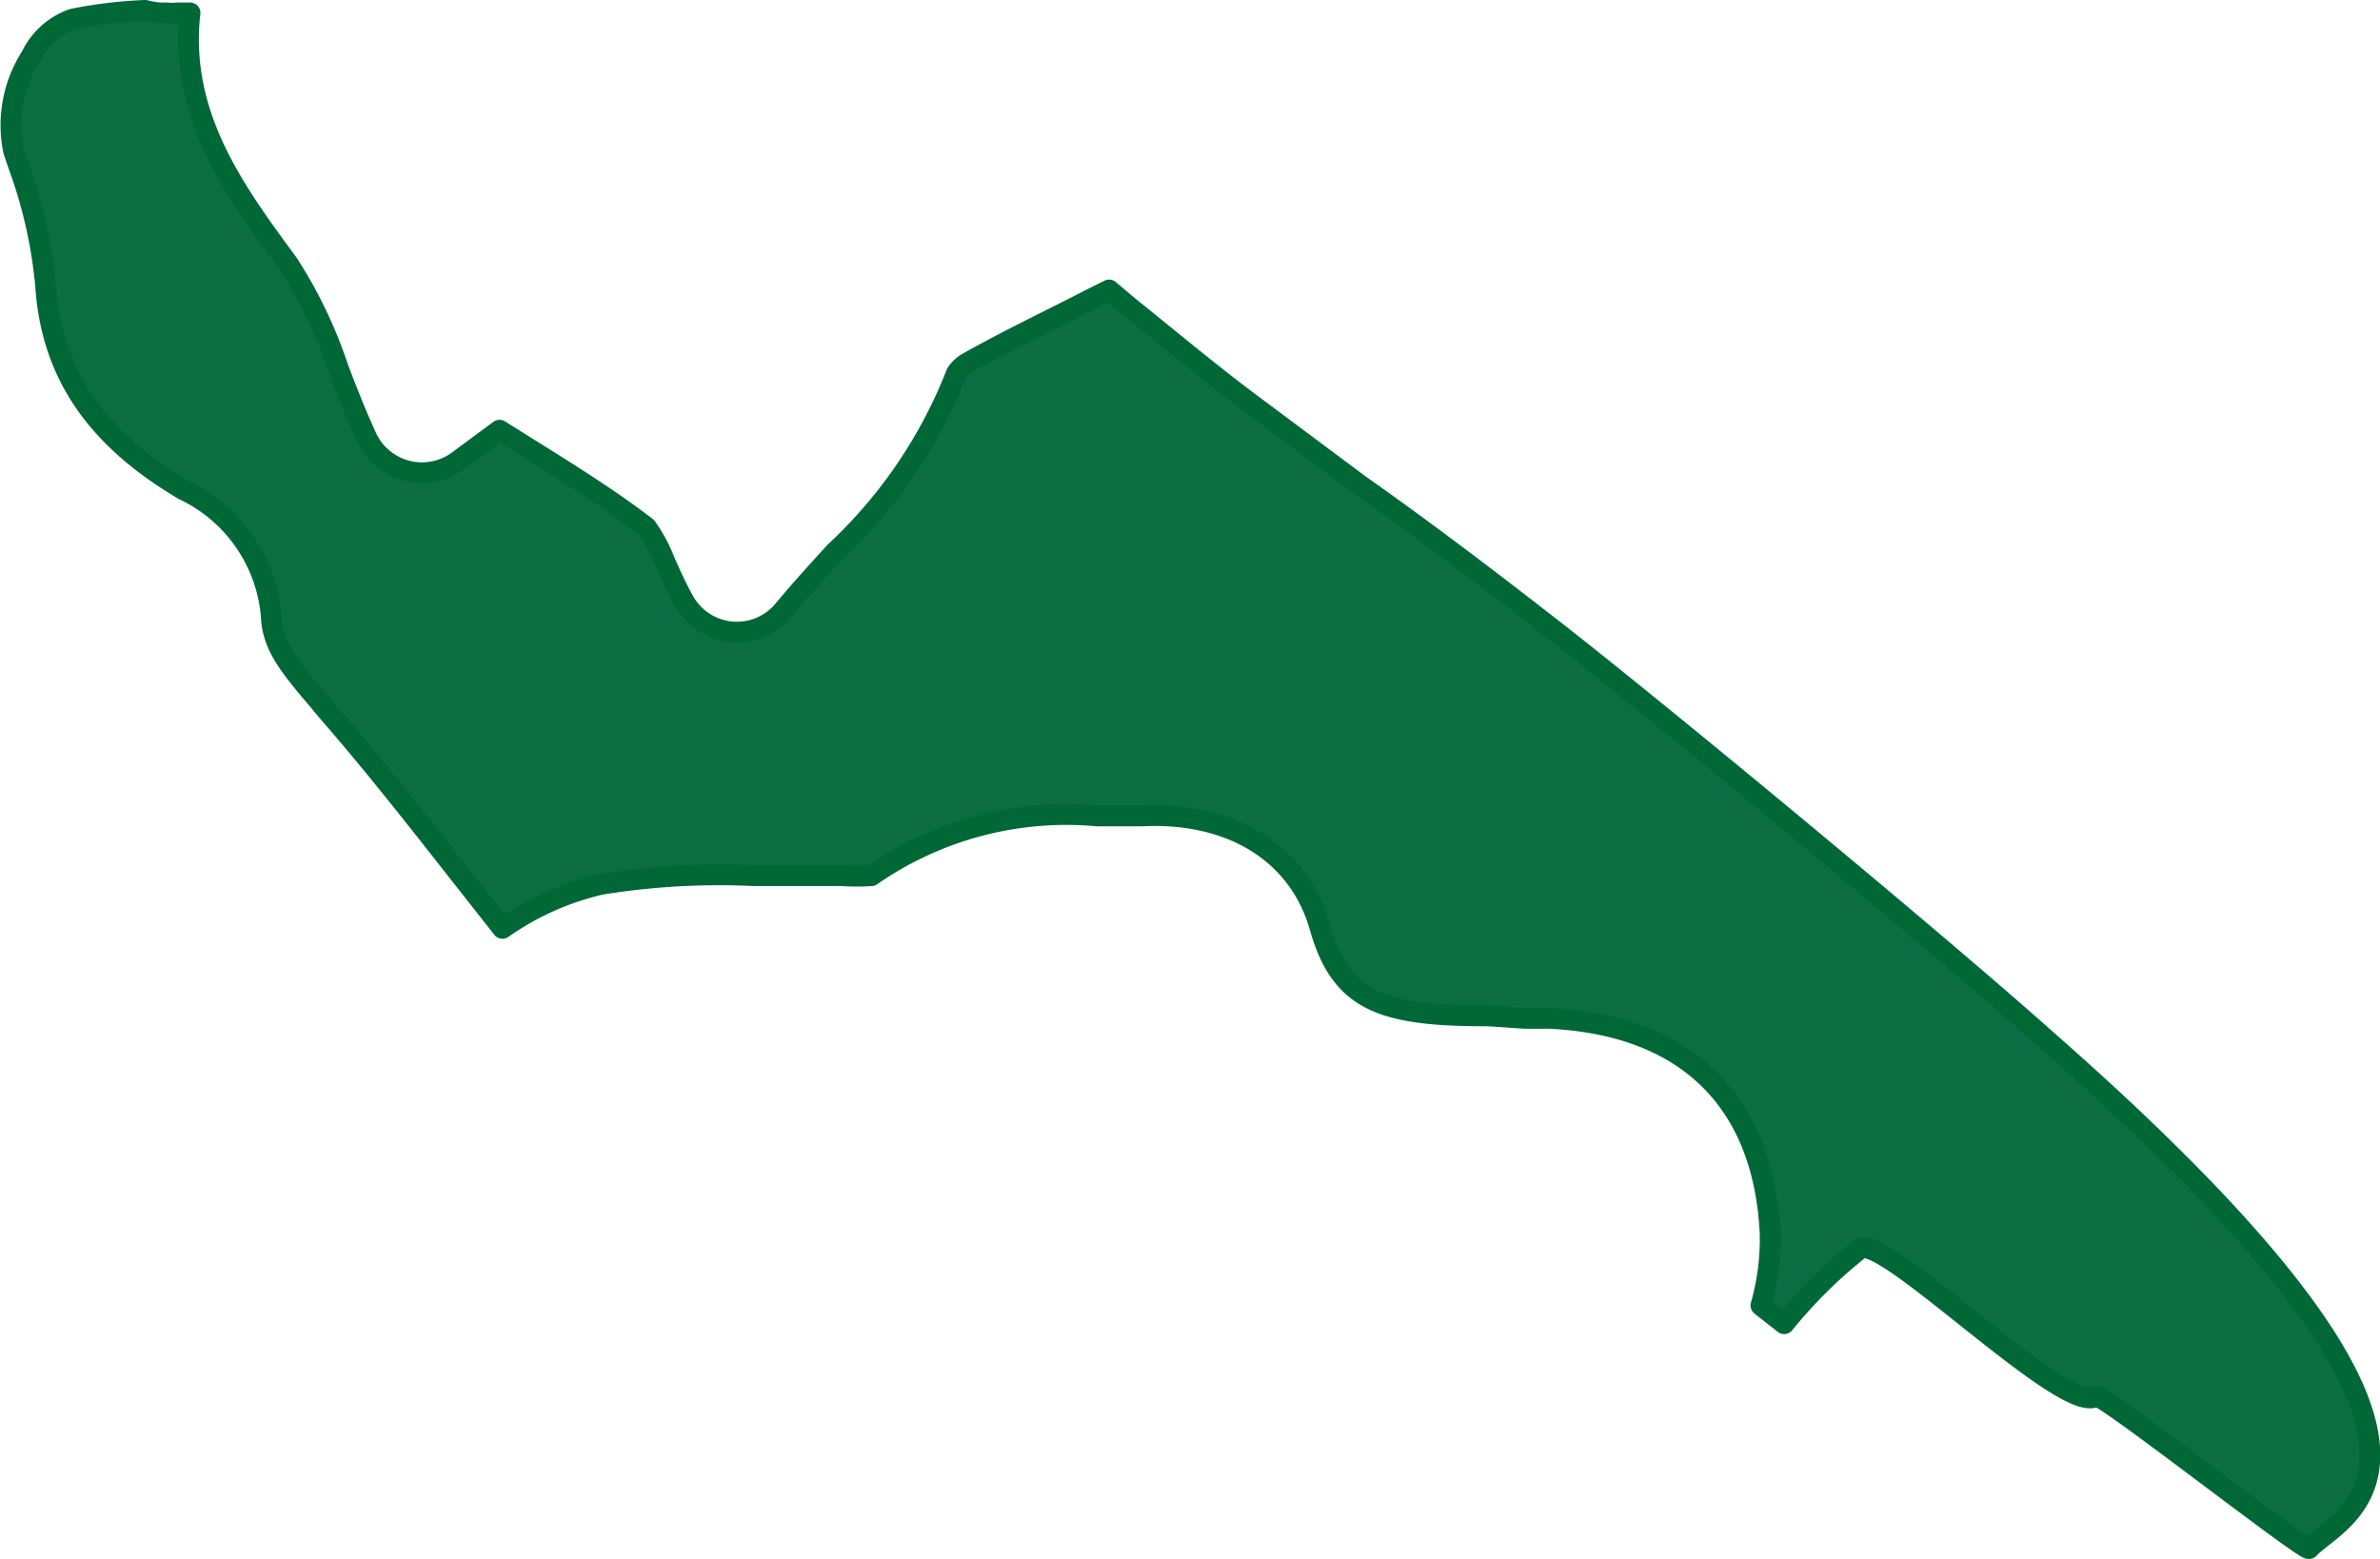 <svg xmlns="http://www.w3.org/2000/svg" viewBox="0 0 57.36 37.58"><defs><style>.cls-1{fill:#0b6d41;stroke:#006837;stroke-linecap:round;stroke-linejoin:round;stroke-width:0.5px;}</style></defs><title>1SolitaRoll</title><g id="Capa_2" data-name="Capa 2"><g id="Capa_1-2" data-name="Capa 1"><path class="cls-1" d="M43,31.91l-.56-.44a5.86,5.86,0,0,0,.22-1.76c-.16-3.15-2-5-5.31-5.16-.18,0-.36,0-.54,0s-.67-.05-1-.06c-2.52,0-3.5-.37-4-2.14s-2.12-2.79-4.29-2.68c-.35,0-.71,0-1.07,0A8.24,8.24,0,0,0,21,21.11a5.14,5.14,0,0,1-.71,0h-.42c-.56,0-1.13,0-1.7,0a17.78,17.78,0,0,0-3.69.21,6.76,6.76,0,0,0-2.37,1.06l-.63-.8c-1.15-1.46-2.34-3-3.56-4.4l-.25-.3c-.7-.82-1.1-1.32-1.13-2a3.71,3.71,0,0,0-2.11-3.07C2.31,10.56,1.24,9,1.1,6.89A11.43,11.43,0,0,0,.45,4L.33,3.65A3.06,3.06,0,0,1,.75,1.36a1.76,1.76,0,0,1,1-.9A10.91,10.91,0,0,1,3.5.25a2,2,0,0,0,.35.06H4a1.24,1.24,0,0,0,.27,0l.31,0c-.28,2.46,1.09,4.31,2.33,6l.05.07A11.09,11.09,0,0,1,8.15,8.87c.2.53.42,1.09.68,1.66a1.47,1.47,0,0,0,2.21.58l1-.74.54.34c1.09.68,2.12,1.32,3,2a3.68,3.68,0,0,1,.44.82c.14.31.28.63.46.95a1.46,1.46,0,0,0,2.42.21c.39-.47.81-.93,1.22-1.38A11.67,11.67,0,0,0,23.05,9a.79.79,0,0,1,.28-.26c.94-.53,1.93-1,3-1.55l.4-.2.45.38.47.38c.79.64,1.6,1.31,2.44,1.94l2.68,2c1.42,1,2.88,2.1,4.28,3.19C39.3,16.6,46.5,22.55,49.3,25.05c11.48,10.08,7.16,11.42,6.35,12.28-.09.09-5-3.77-5.13-3.67-.74.51-5.18-4-5.7-3.55A11.56,11.56,0,0,0,43,31.91Z"/></g></g></svg>